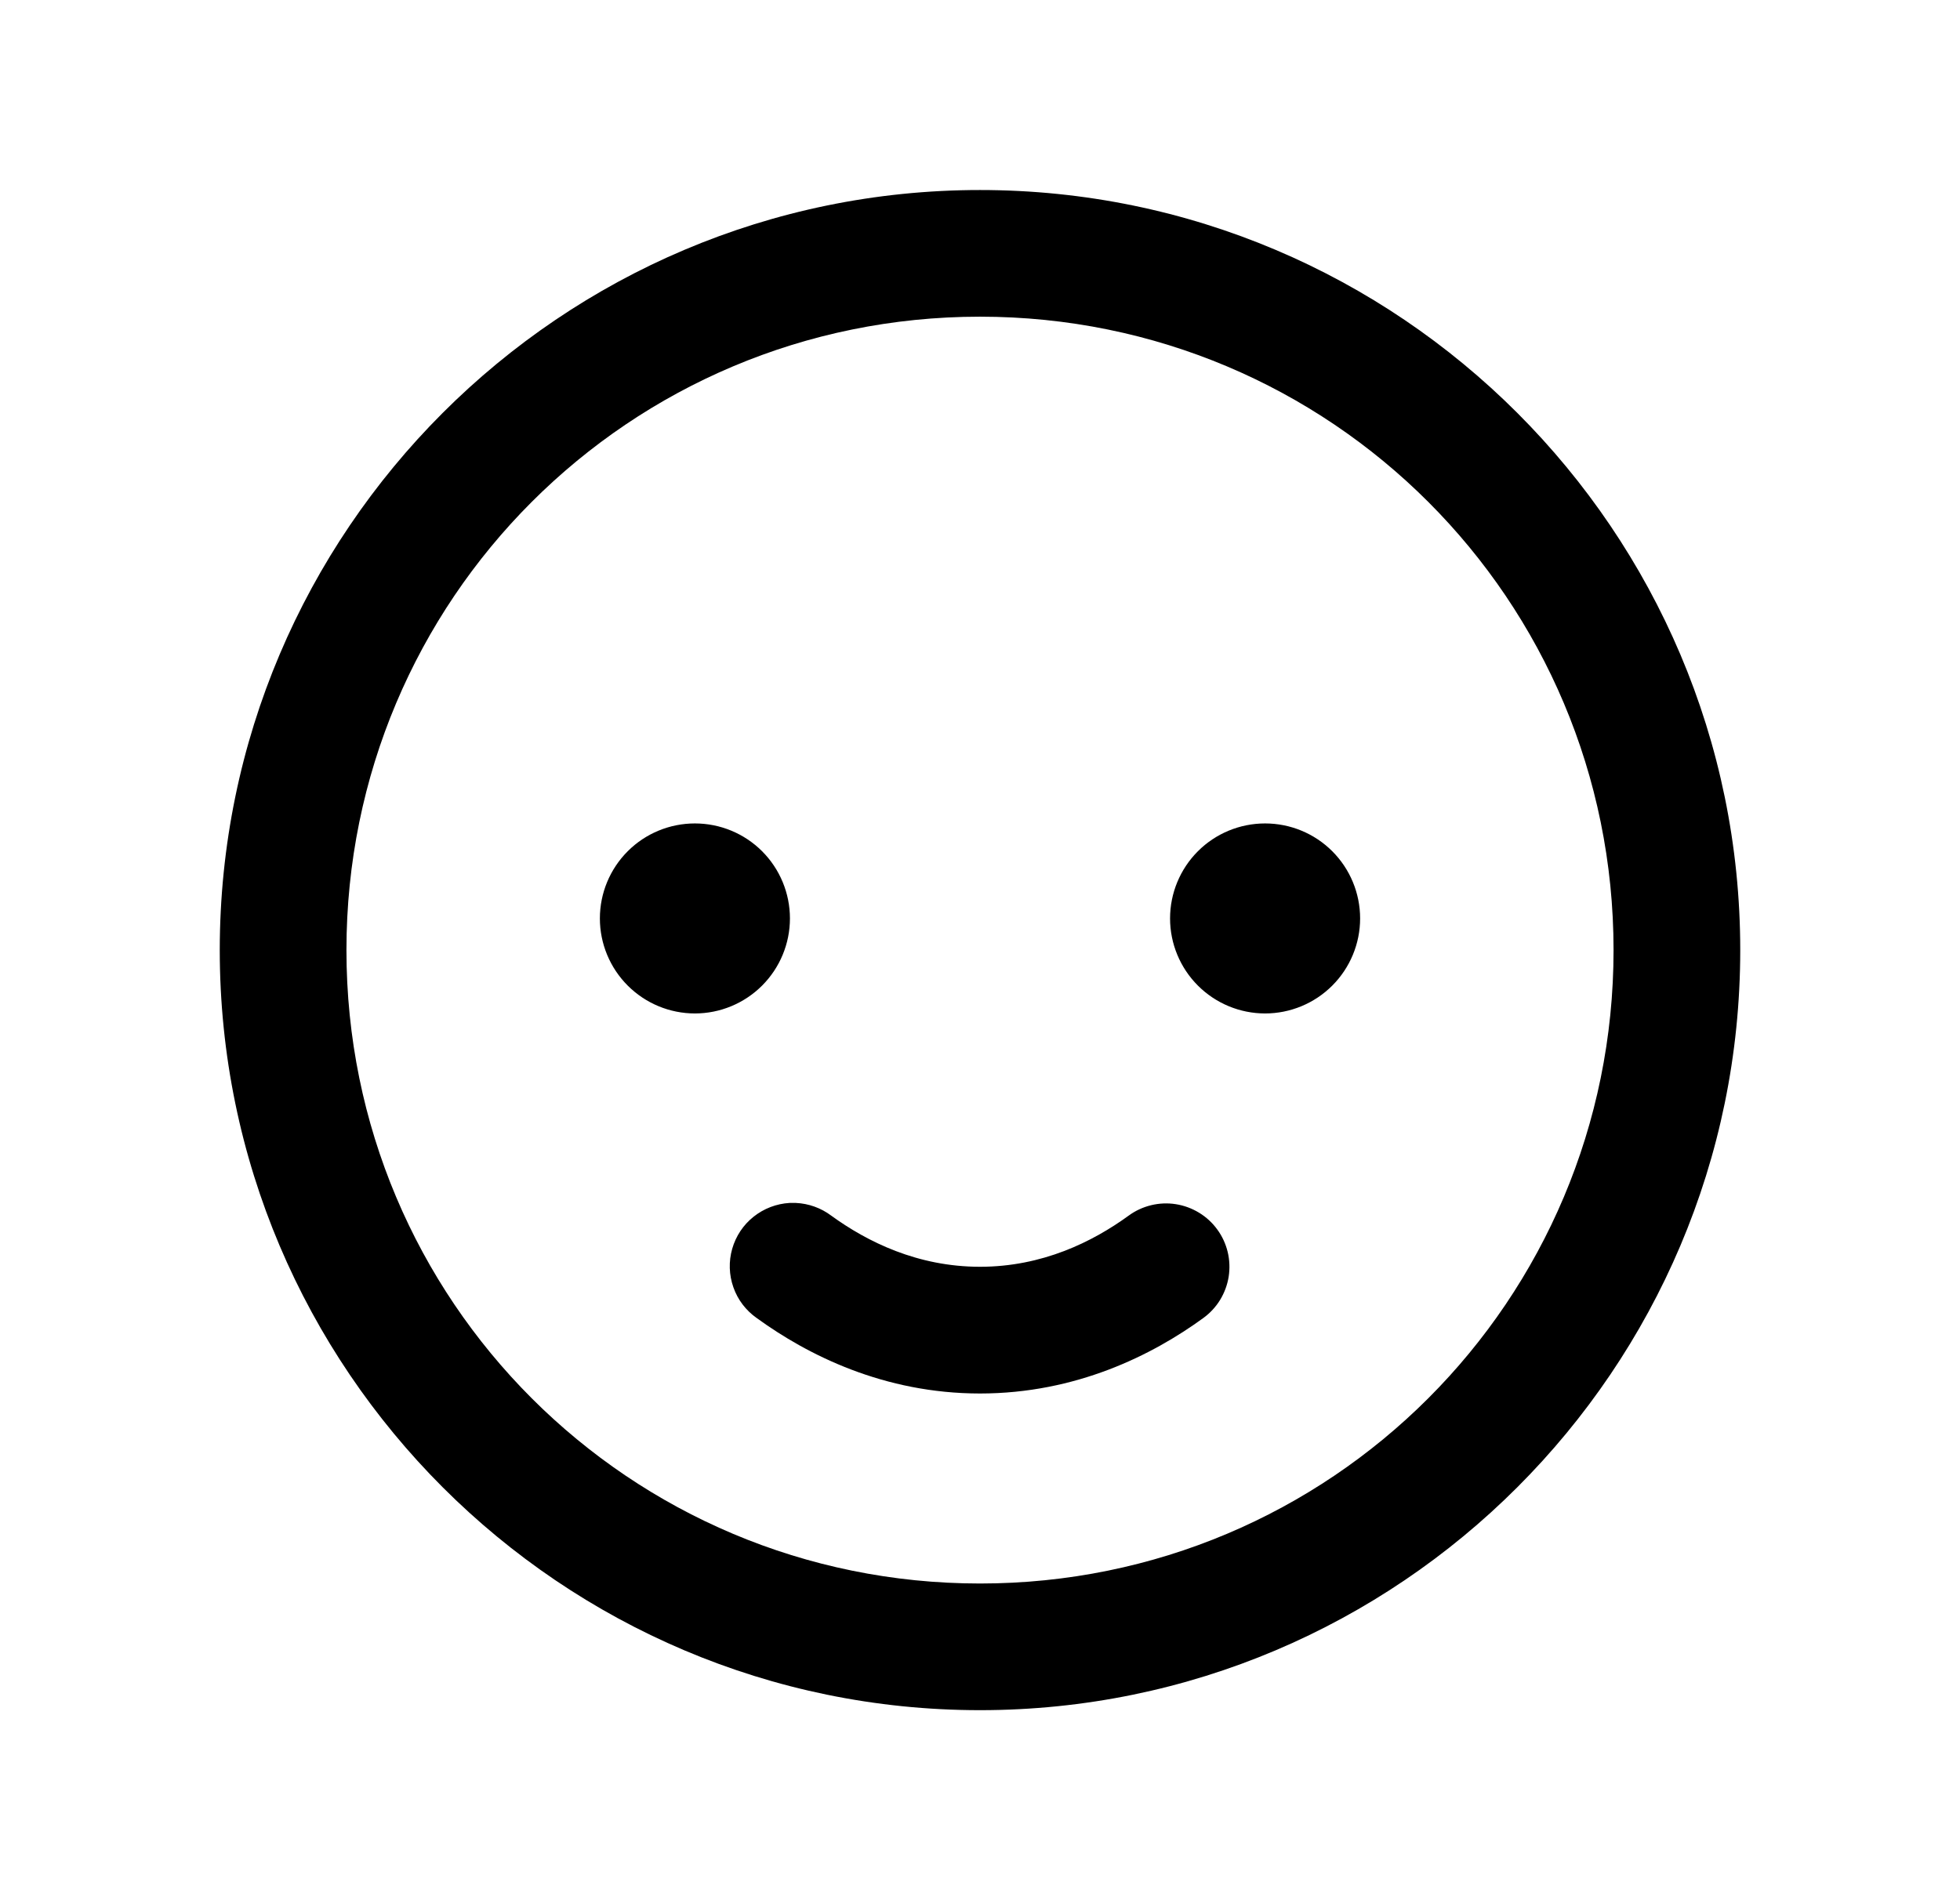 <svg width="33" height="32" viewBox="0 0 33 32" xmlns="http://www.w3.org/2000/svg">
	<path d="M16.5 3.2C9.443 3.2 3.7 8.943 3.7 16C3.7 23.057 9.443 28.8 16.5 28.8C23.557 28.8 29.3 23.057 29.3 16C29.3 8.943 23.557 3.2 16.5 3.2ZM16.5 5.333C22.404 5.333 27.167 10.096 27.167 16C27.167 21.904 22.404 26.667 16.5 26.667C10.596 26.667 5.833 21.904 5.833 16C5.833 10.096 10.596 5.333 16.5 5.333ZM11.7 13.867C11.276 13.867 10.869 14.035 10.569 14.335C10.269 14.635 10.1 15.042 10.1 15.467C10.1 15.891 10.269 16.298 10.569 16.598C10.869 16.898 11.276 17.067 11.7 17.067C12.124 17.067 12.531 16.898 12.831 16.598C13.131 16.298 13.3 15.891 13.3 15.467C13.3 15.042 13.131 14.635 12.831 14.335C12.531 14.035 12.124 13.867 11.7 13.867ZM21.3 13.867C20.876 13.867 20.469 14.035 20.169 14.335C19.869 14.635 19.7 15.042 19.7 15.467C19.7 15.891 19.869 16.298 20.169 16.598C20.469 16.898 20.876 17.067 21.3 17.067C21.724 17.067 22.131 16.898 22.431 16.598C22.731 16.298 22.9 15.891 22.9 15.467C22.9 15.042 22.731 14.635 22.431 14.335C22.131 14.035 21.724 13.867 21.3 13.867ZM13.294 20.258C13.073 20.271 12.861 20.352 12.688 20.49C12.514 20.628 12.389 20.817 12.328 21.03C12.267 21.243 12.274 21.47 12.348 21.679C12.421 21.888 12.558 22.068 12.74 22.196C13.598 22.819 14.882 23.467 16.5 23.467C18.118 23.467 19.403 22.82 20.26 22.196C20.374 22.113 20.47 22.009 20.543 21.89C20.616 21.77 20.665 21.637 20.687 21.499C20.708 21.361 20.703 21.219 20.67 21.083C20.637 20.947 20.578 20.818 20.495 20.705C20.413 20.592 20.309 20.496 20.189 20.423C20.069 20.35 19.937 20.301 19.798 20.279C19.66 20.257 19.518 20.263 19.382 20.296C19.246 20.329 19.117 20.388 19.004 20.471C18.396 20.913 17.549 21.333 16.5 21.333C15.451 21.333 14.604 20.914 13.994 20.471C13.822 20.342 13.615 20.268 13.4 20.258C13.365 20.257 13.329 20.257 13.294 20.258Z"/>
</svg>
